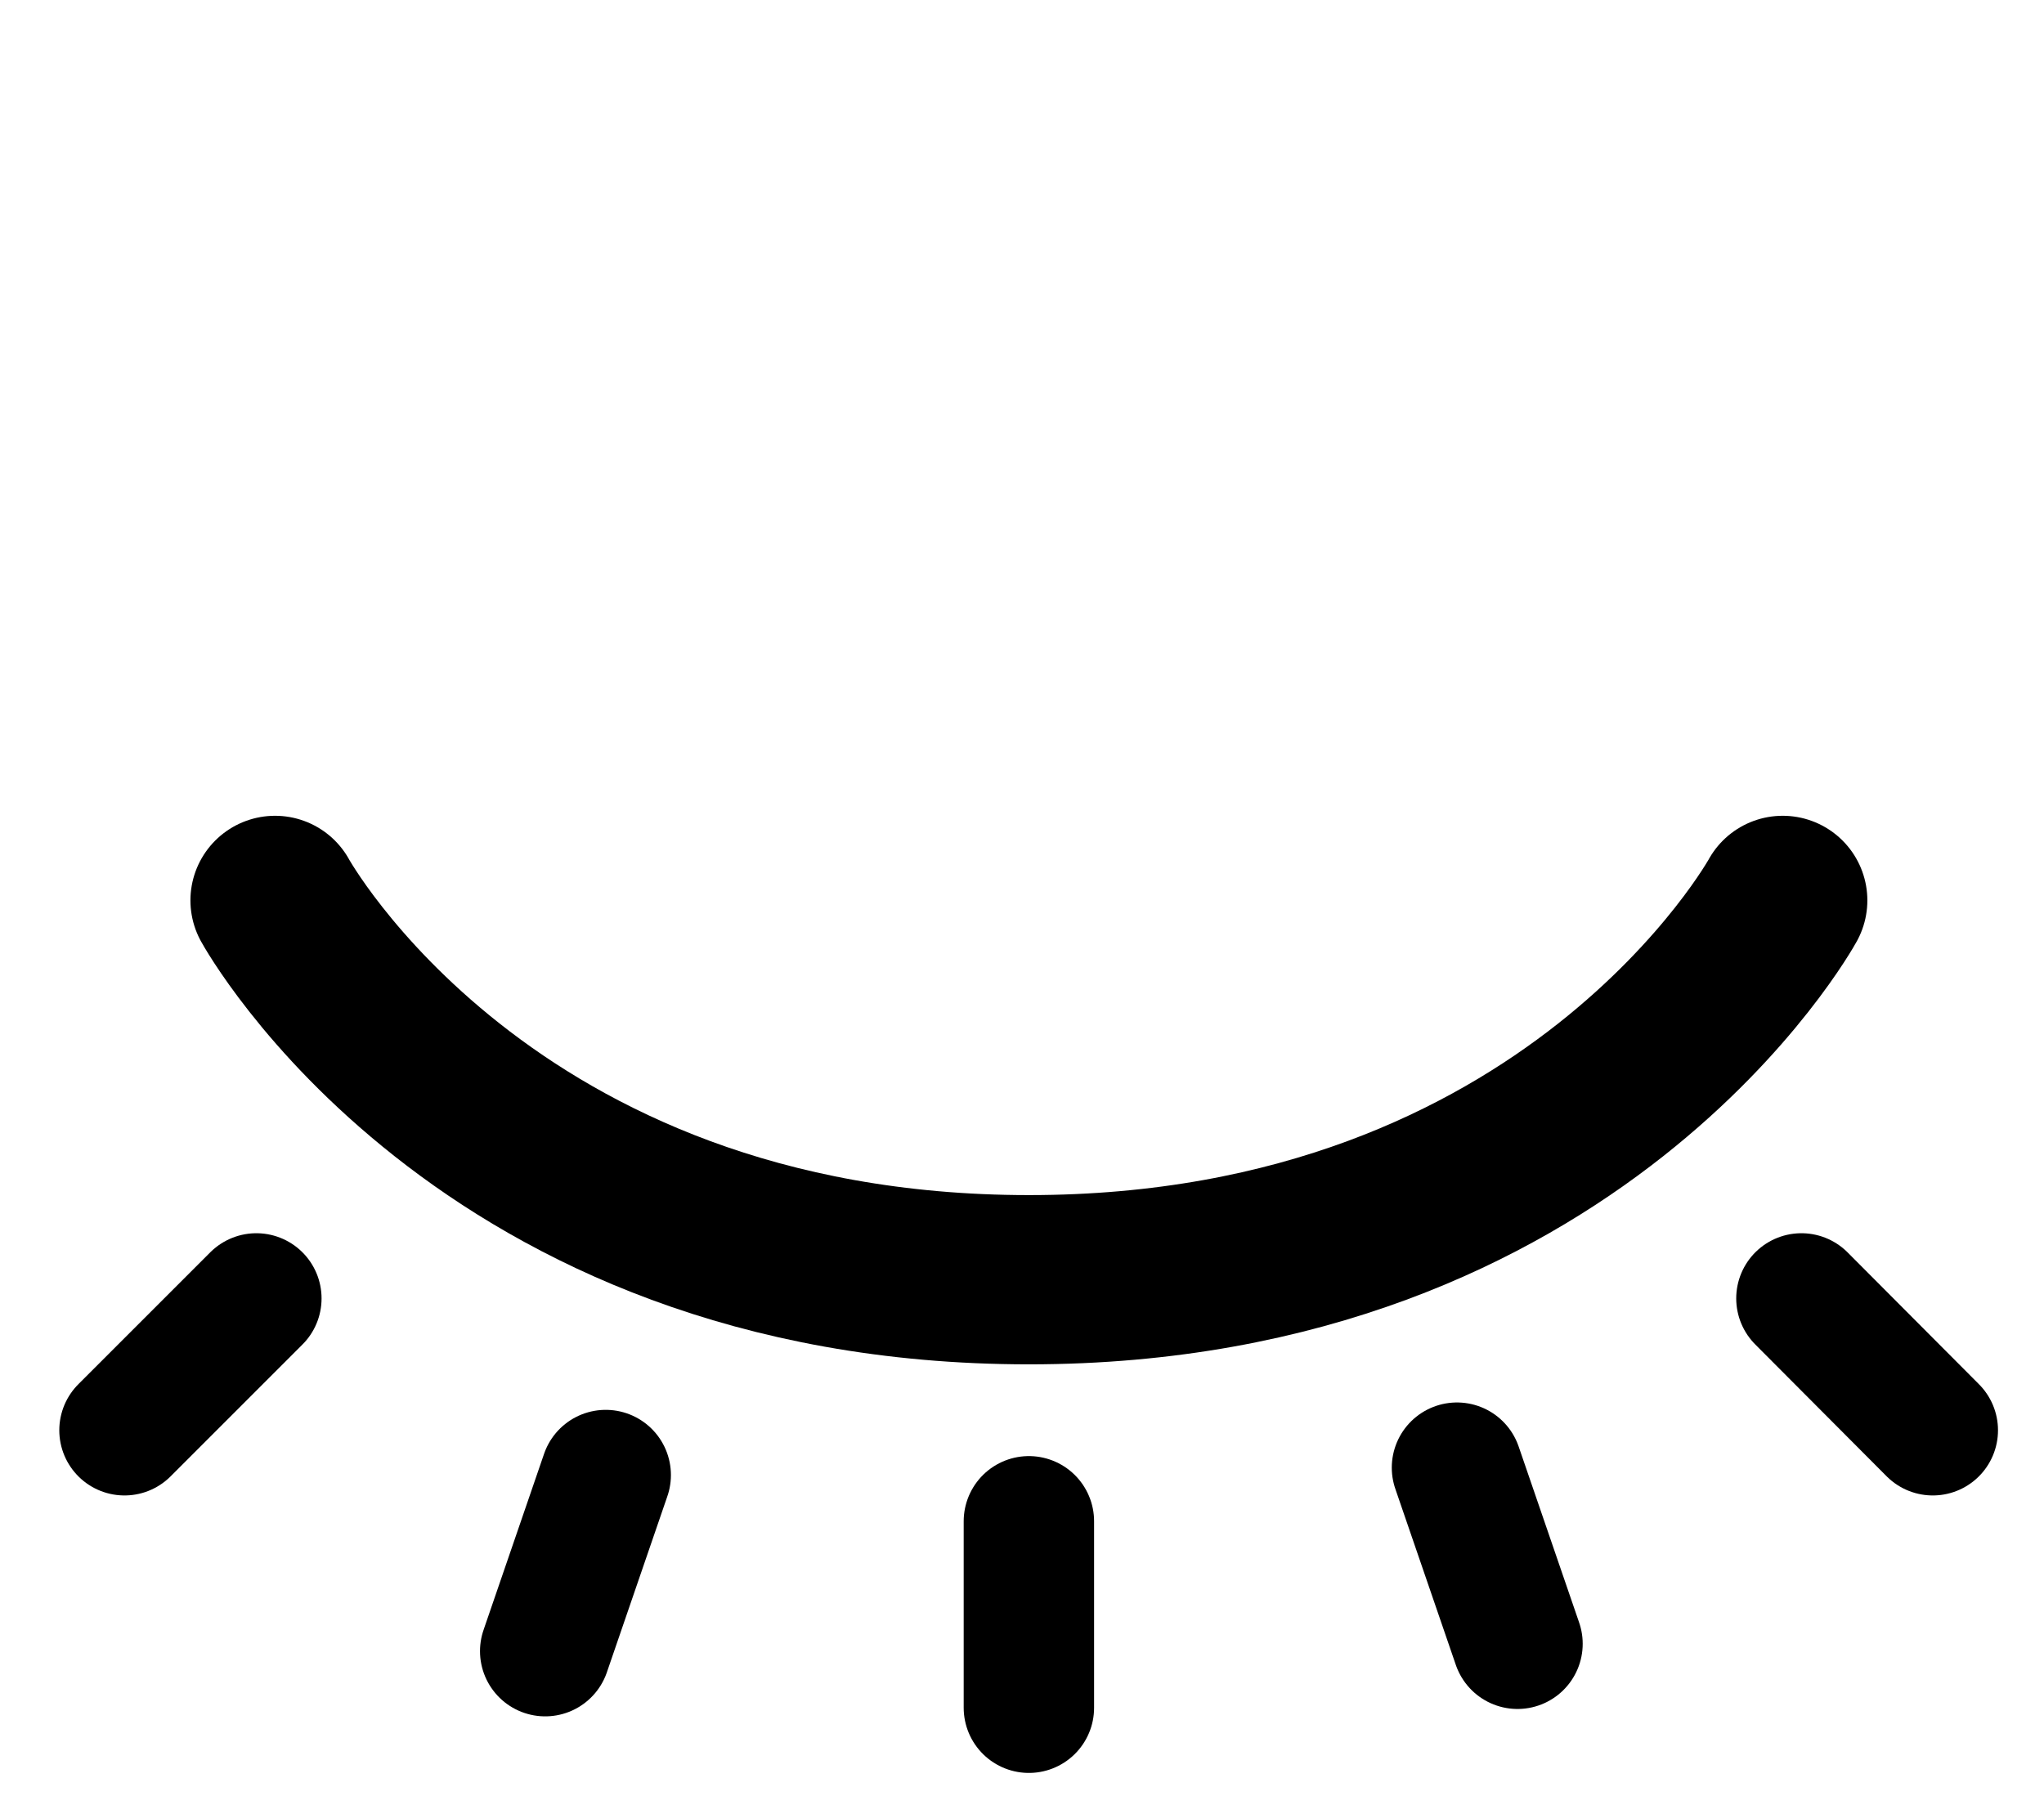 <?xml version="1.0" encoding="UTF-8" standalone="no"?>
<!-- Created with Inkscape (http://www.inkscape.org/) -->

<svg
   width="15.7"
   height="13.8"
   viewBox="0 0 4.154 3.651"
   version="1.1"
   id="svg5"
   xmlns="http://www.w3.org/2000/svg"
   xmlns:svg="http://www.w3.org/2000/svg">
  <defs
     id="defs2" />
  <g
     id="layer1">
    <path
       style="fill:none;stroke:#000000;stroke-width:0.344;stroke-linecap:round;stroke-linejoin:round;stroke-miterlimit:4;stroke-dasharray:none;stroke-opacity:1"
       d="m 0.559,1.83 c 0,0 0.423,0.771 1.532,0.771 1.109,0 1.532,-0.771 1.532,-0.771"
       id="path2288-7" />
    <path
       style="fill:none;stroke:#000000;stroke-width:0.265px;stroke-linecap:round;stroke-linejoin:miter;stroke-opacity:1"
       d="M 2.091,3.092 V 3.471"
       id="path2752" />
    <path
       style="fill:none;stroke:#000000;stroke-width:0.265px;stroke-linecap:round;stroke-linejoin:miter;stroke-opacity:1"
       d="M 3.661,2.639 3.928,2.907"
       id="path2752-1" />
    <path
       style="fill:none;stroke:#000000;stroke-width:0.265px;stroke-linecap:round;stroke-linejoin:miter;stroke-opacity:1"
       d="M 0.521,2.639 0.253,2.907"
       id="path2752-1-5" />
    <path
       style="fill:none;stroke:#000000;stroke-width:0.265px;stroke-linecap:round;stroke-linejoin:miter;stroke-opacity:1"
       d="M 1.231,2.998 1.108,3.356"
       id="path2752-1-5-9" />
    <path
       style="fill:none;stroke:#000000;stroke-width:0.265px;stroke-linecap:round;stroke-linejoin:miter;stroke-opacity:1"
       d="M 2.961,2.983 3.084,3.341"
       id="path2752-1-5-9-7" />
  </g>
</svg>
